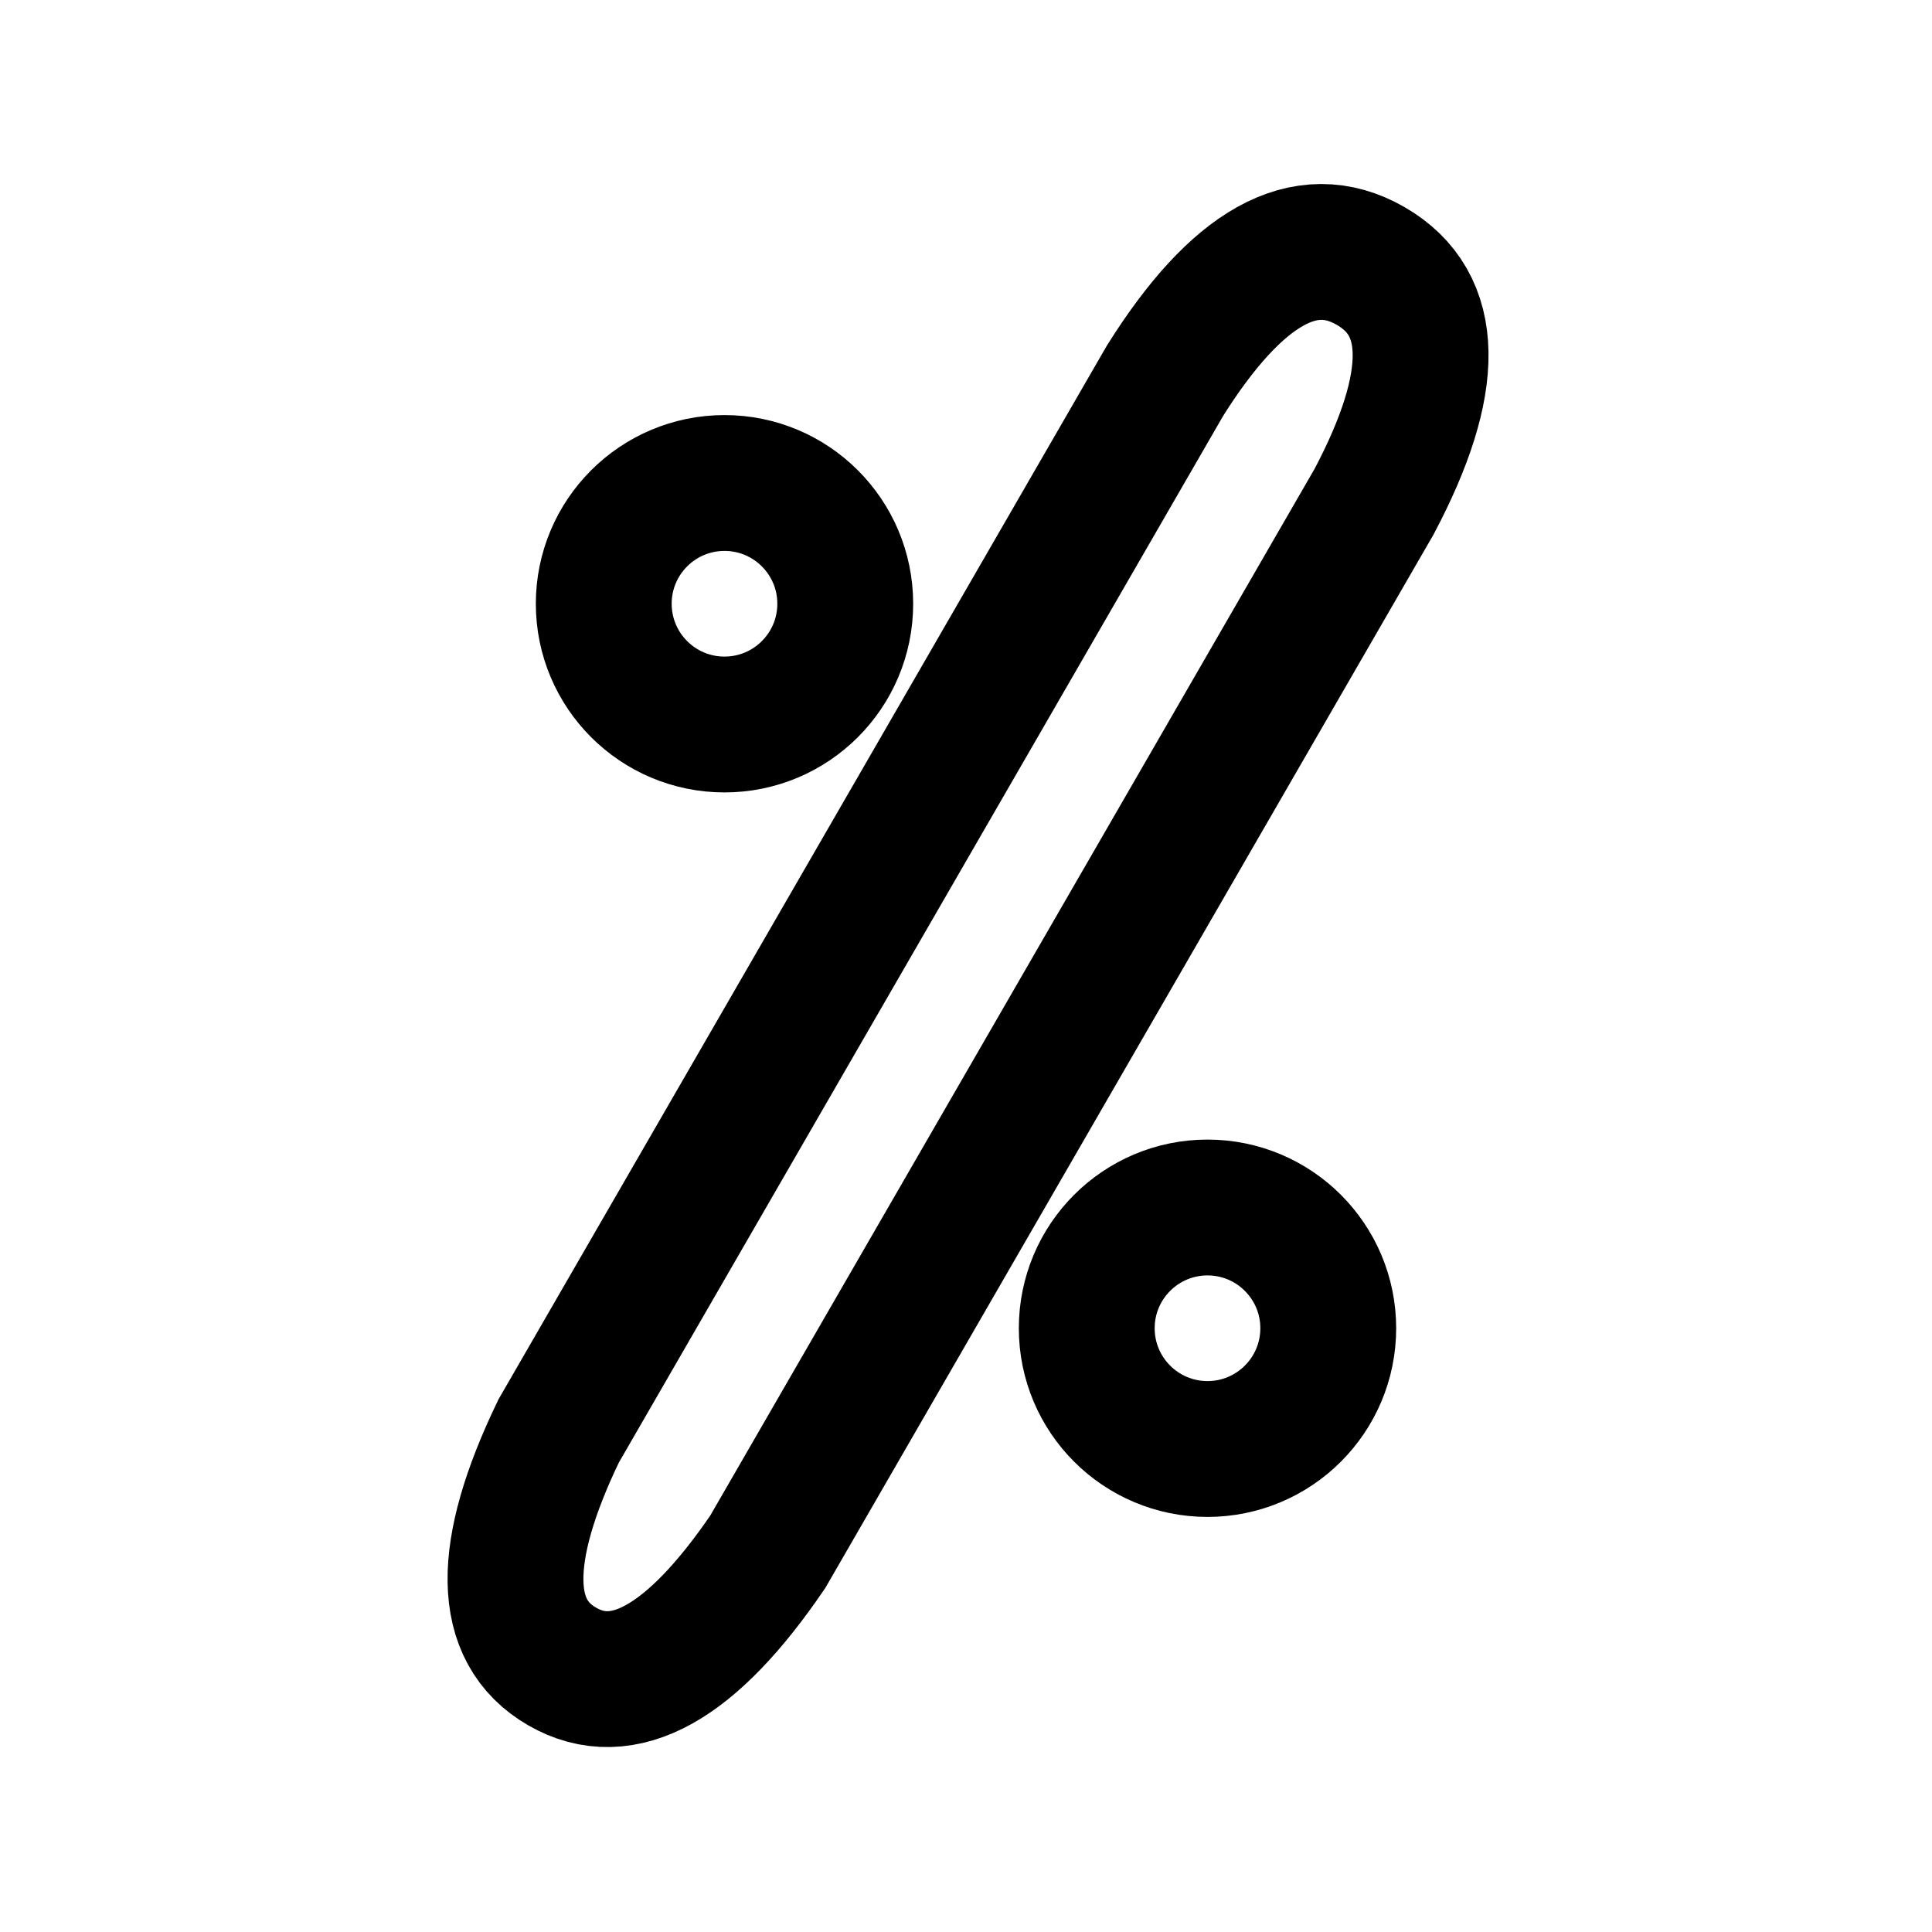 <?xml version="1.0" encoding="UTF-8" standalone="no"?><svg xmlns="http://www.w3.org/2000/svg" xmlns:xlink="http://www.w3.org/1999/xlink" style="isolation:isolate" viewBox="0 0 512 512" width="512pt" height="512pt"><defs><clipPath id="_clipPath_L9jXzCqh5GAh2W0cTU2ZETWENWMwMIIB"><rect width="512" height="512"/></clipPath></defs><g clip-path="url(#_clipPath_L9jXzCqh5GAh2W0cTU2ZETWENWMwMIIB)"><path d=" M 148.97 441.632 Q 124.721 427.632 148.042 379.239 L 308.749 100.886 Q 337.266 55.493 363.247 70.493 Q 389.227 85.493 364.175 132.886 L 203.467 411.239 Q 173.218 455.632 148.97 441.632 Z " fill="none" vector-effect="non-scaling-stroke" stroke-width="36" stroke="rgb(0,0,0)" stroke-linejoin="miter" stroke-linecap="square" stroke-miterlimit="3"/><circle vector-effect="non-scaling-stroke" cx="320" cy="352" r="32" fill="none" stroke-width="36" stroke="rgb(0,0,0)" stroke-linejoin="miter" stroke-linecap="square" stroke-miterlimit="3"/><circle vector-effect="non-scaling-stroke" cx="192" cy="160" r="32" fill="none" stroke-width="36" stroke="rgb(0,0,0)" stroke-linejoin="miter" stroke-linecap="square" stroke-miterlimit="3"/></g></svg>